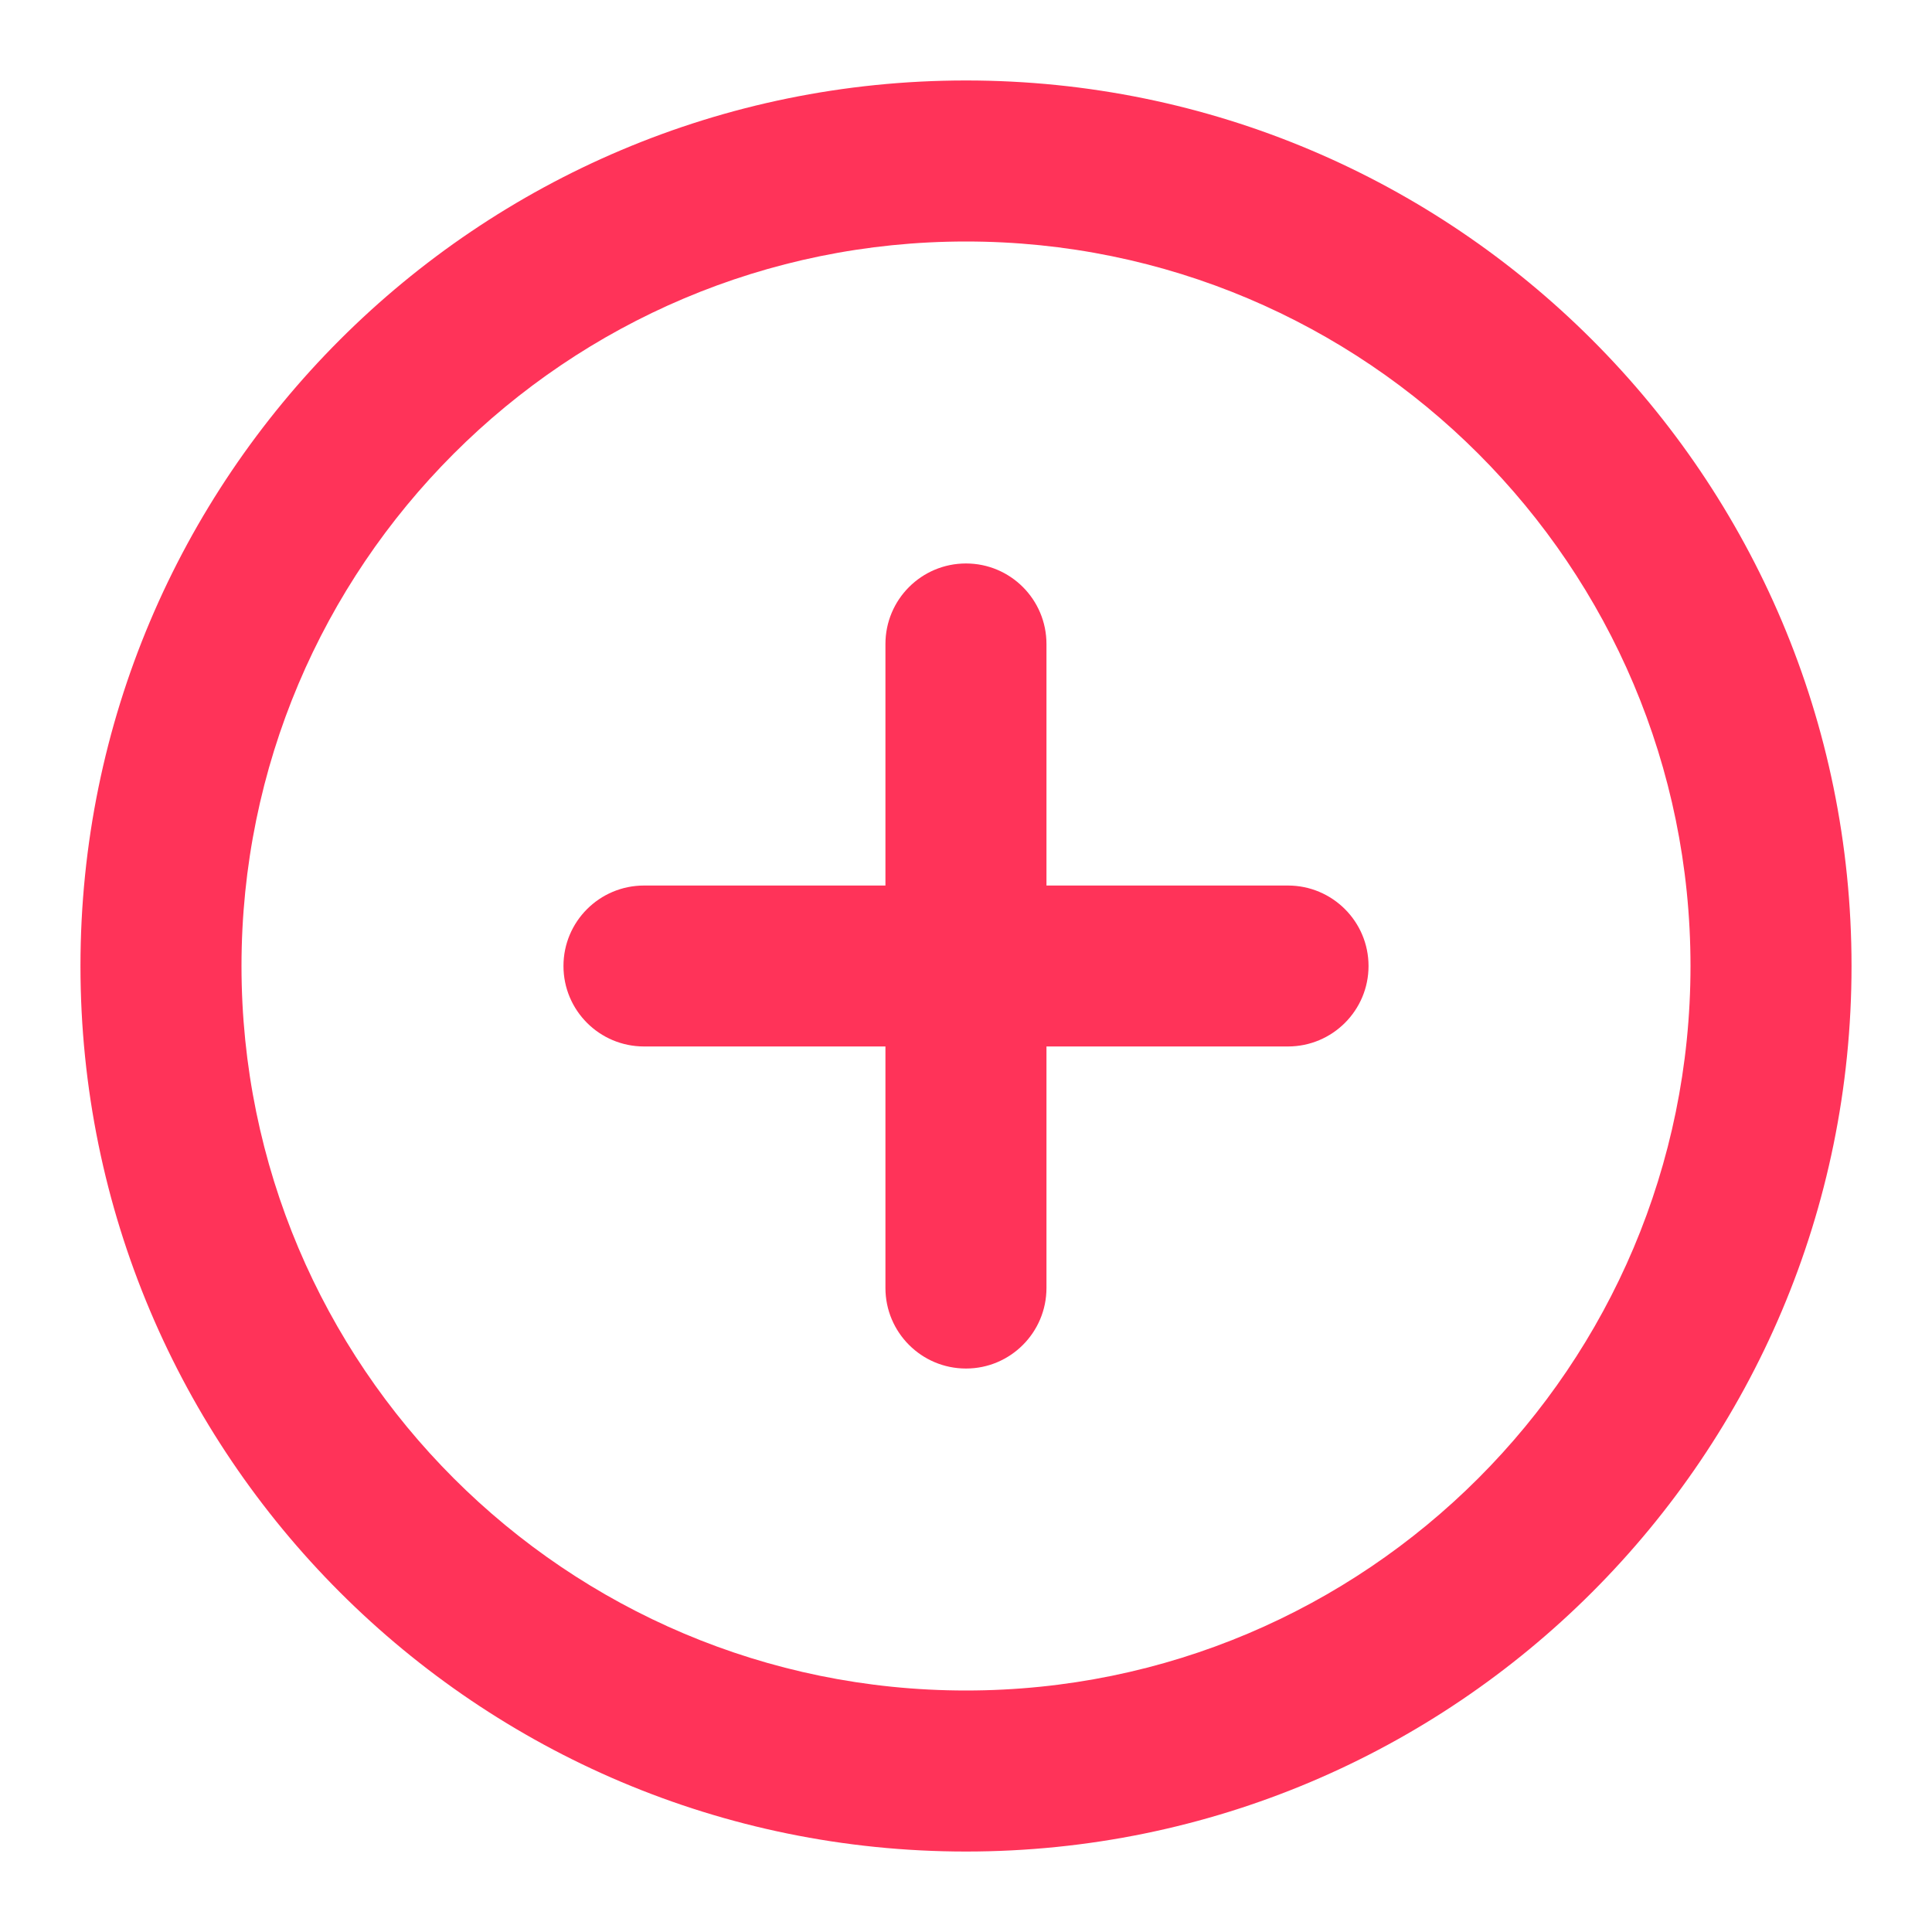 <svg width="20" height="20" viewBox="0 0 20 20" fill="none" xmlns="http://www.w3.org/2000/svg">
<path fill-rule="evenodd" clip-rule="evenodd" d="M10 2.5C5.858 2.5 2.5 5.858 2.5 10C2.5 14.142 5.858 17.5 10 17.5C14.142 17.5 17.5 14.142 17.5 10C17.5 5.858 14.142 2.5 10 2.5ZM0.833 10C0.833 4.937 4.937 0.833 10 0.833C15.062 0.833 19.167 4.937 19.167 10C19.167 15.063 15.062 19.167 10 19.167C4.937 19.167 0.833 15.063 0.833 10Z" fill="#FF3359"/>
<path fill-rule="evenodd" clip-rule="evenodd" d="M5.833 10C5.833 9.54 6.206 9.167 6.667 9.167H13.333C13.793 9.167 14.167 9.54 14.167 10C14.167 10.46 13.793 10.833 13.333 10.833H6.667C6.206 10.833 5.833 10.46 5.833 10Z" fill="#FF3359"/>
<path fill-rule="evenodd" clip-rule="evenodd" d="M10 14.167C9.539 14.167 9.166 13.793 9.166 13.333L9.166 6.667C9.166 6.206 9.539 5.833 10 5.833C10.46 5.833 10.833 6.206 10.833 6.667L10.833 13.333C10.833 13.793 10.46 14.167 10 14.167Z" fill="#FF3359"/>
</svg>
